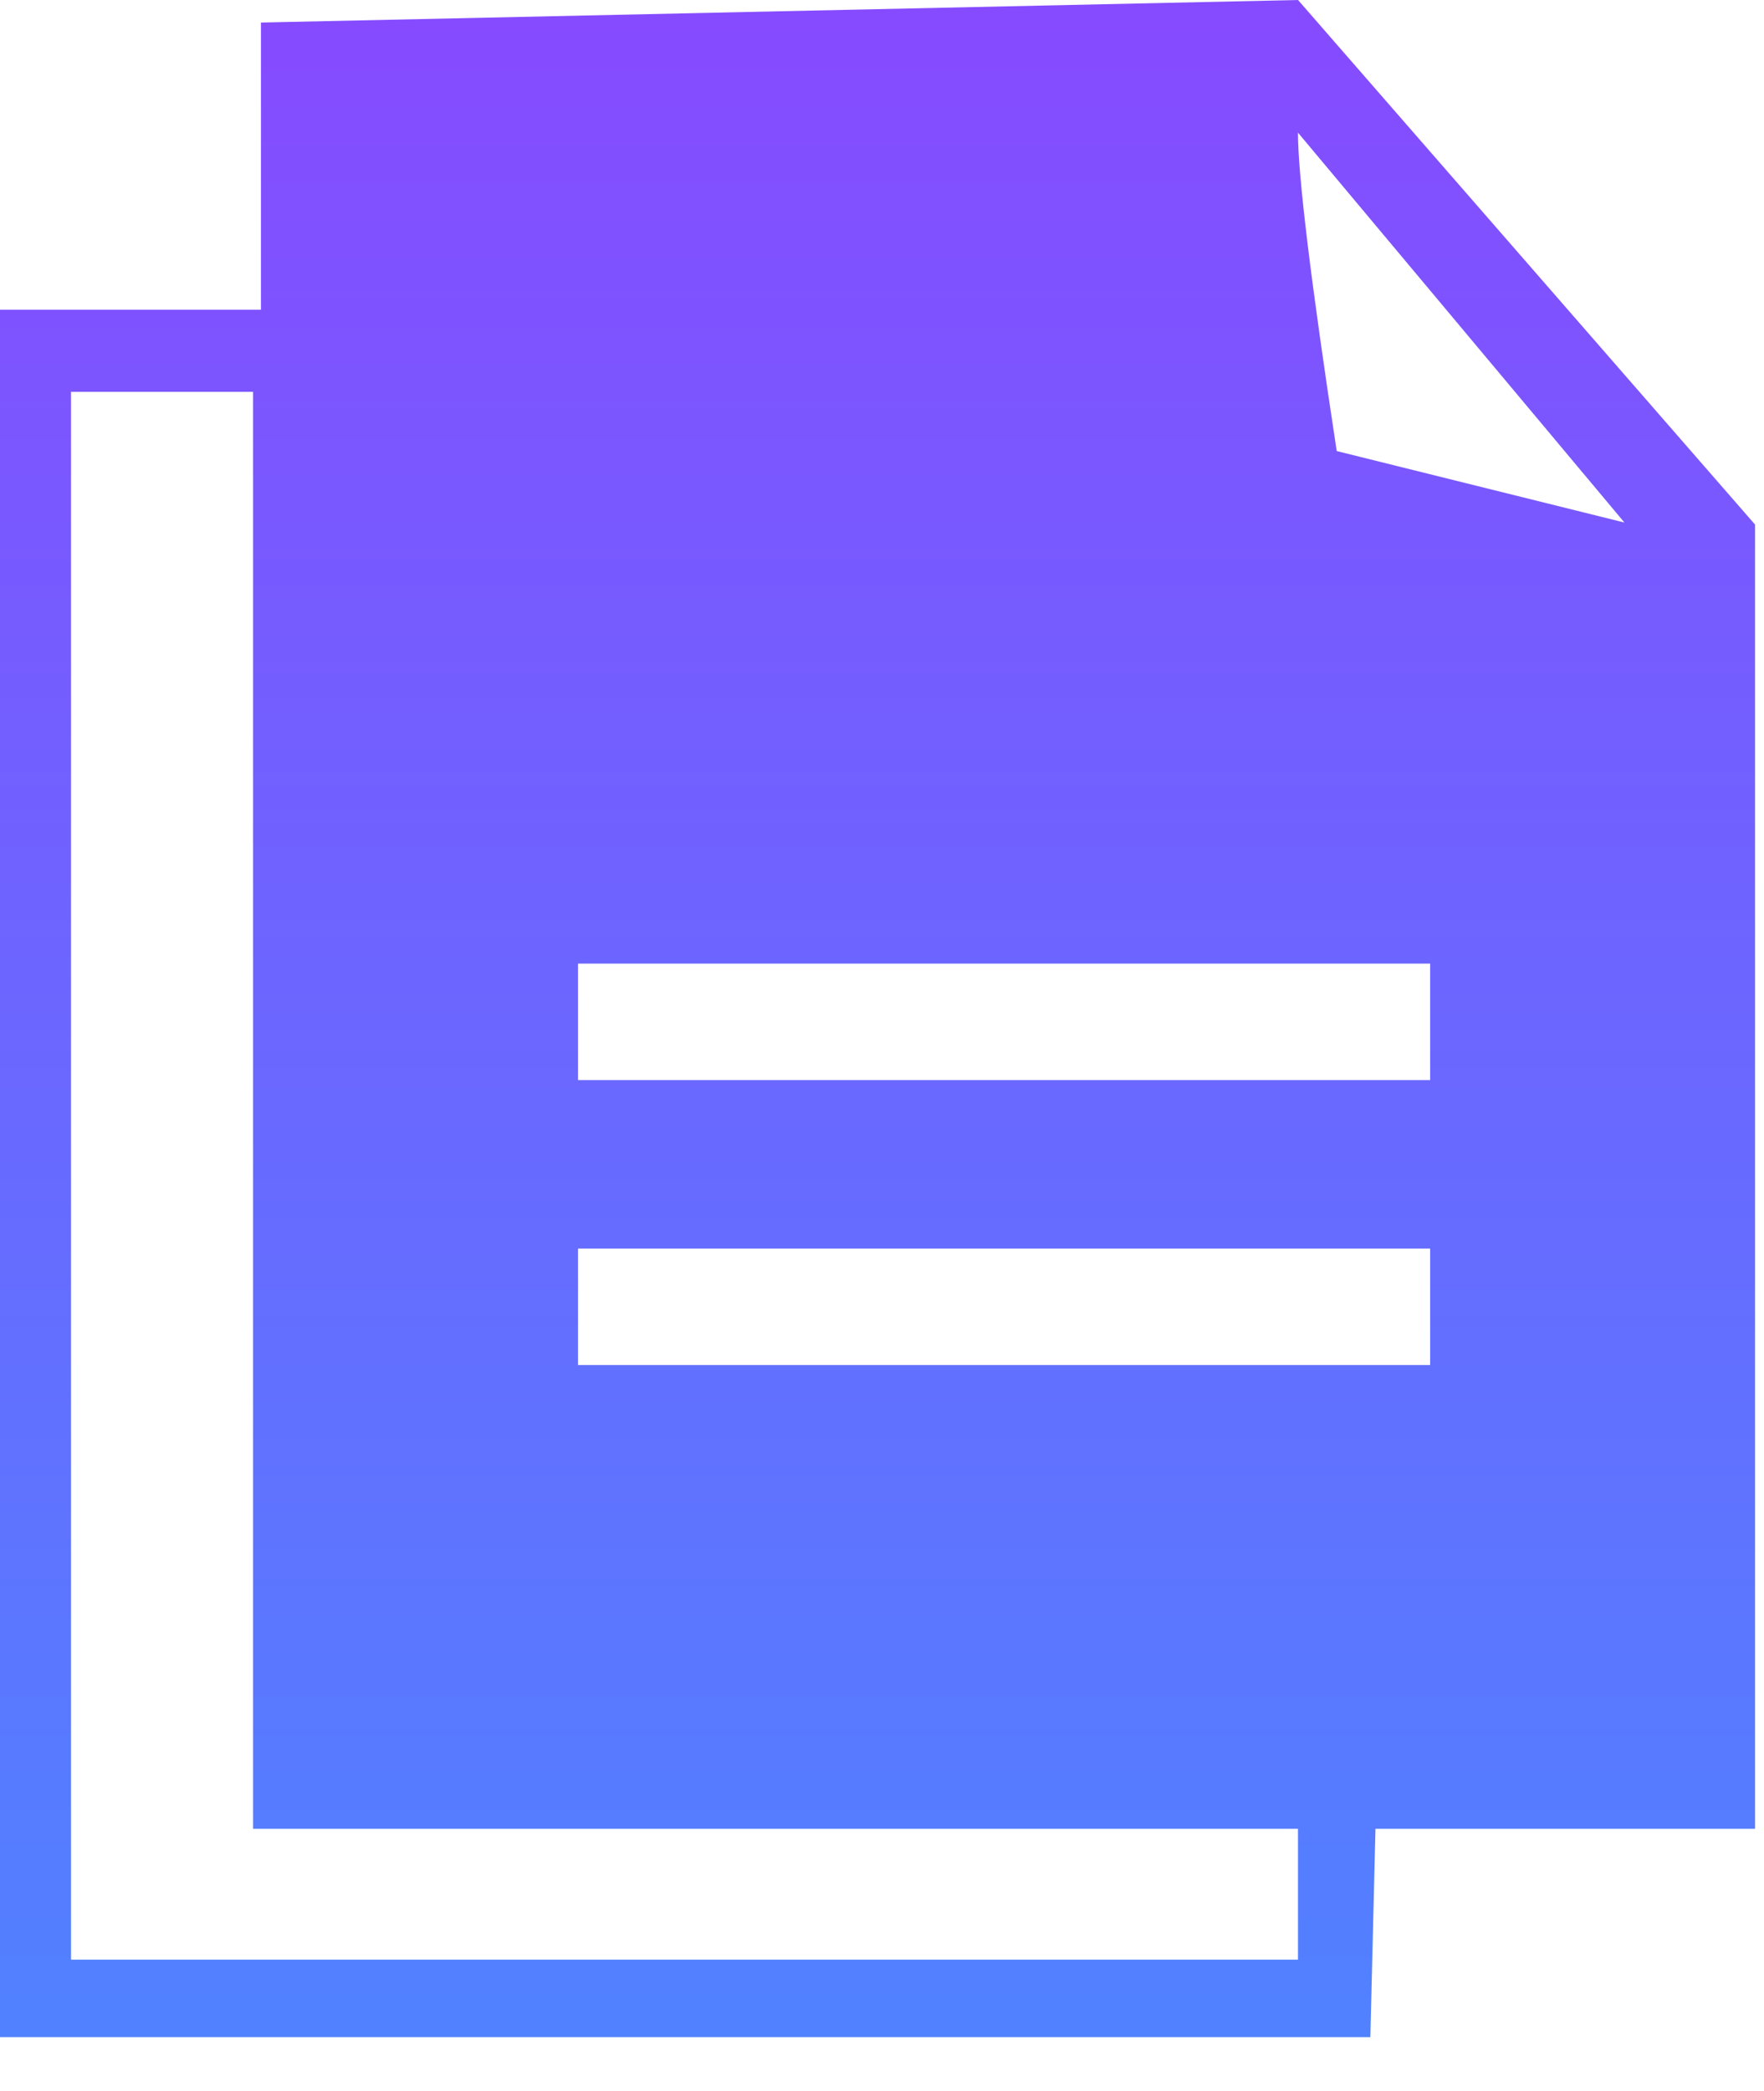 <svg xmlns="http://www.w3.org/2000/svg" width="27" height="32" viewBox="0 0 27 32">
    <defs>
        <linearGradient id="a" x1="50%" x2="50%" y1="0%" y2="101.259%">
            <stop offset="0%" stop-color="#864BFF"/>
            <stop offset="100%" stop-color="#5082FF"/>
        </linearGradient>
    </defs>
    <path fill="url(#a)" fill-rule="evenodd" d="M43.867 124l-15.873.345v4.395H24v26.436h20.975l.078-3.188h5.81v-19.96L43.868 124zm-18.78 29.99v-23.993h2.786v21.991h15.994v2.002h-18.78zm19.373-23.087c-.396-2.596-.593-4.22-.593-4.873l4.997 5.967-4.404-1.094zm-11.613 12.205v1.782H45.89v-1.782H32.847zm0-4.361v1.782H45.89v-1.782H32.847z" transform="translate(-24 -124)"/>
</svg>
